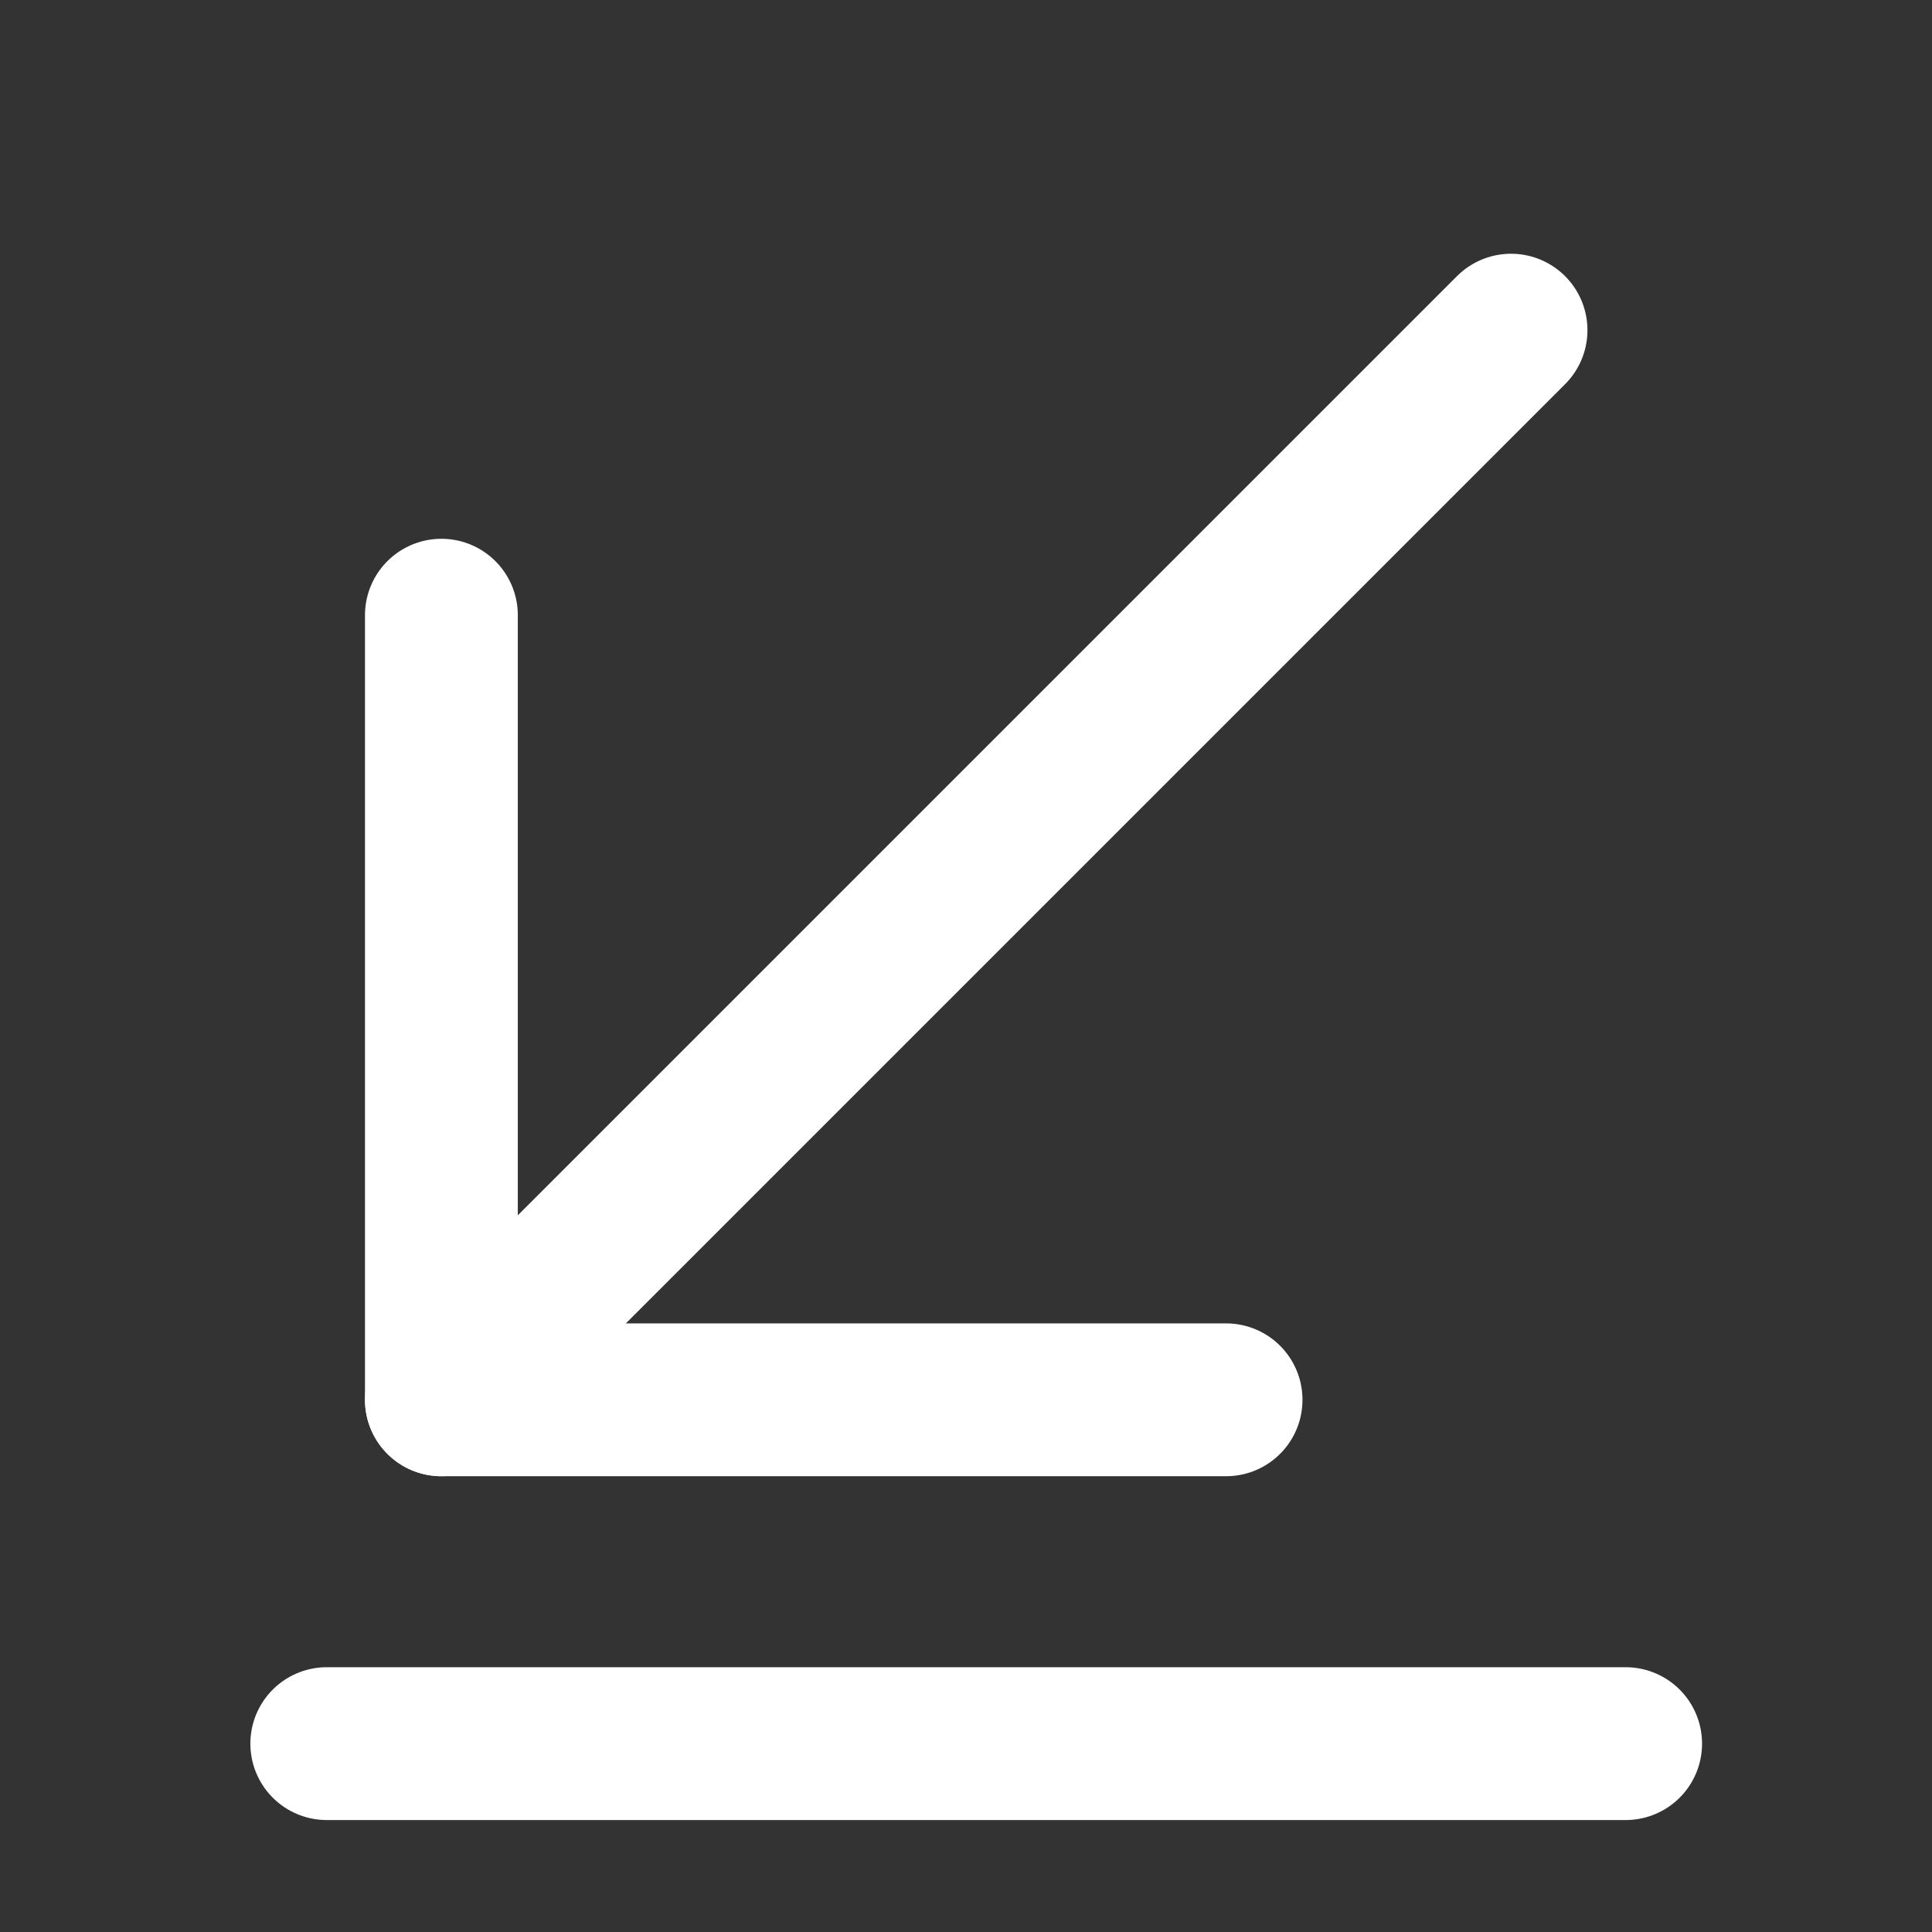 <svg width="28" height="28" viewBox="0 0 28 28" fill="none" xmlns="http://www.w3.org/2000/svg">
<rect x="0" y="0" width="28" height="28" fill="#333333" stroke="none"/>
<path d="M6.397 20.287L21.899 4.785" stroke="white" stroke-width="2.215" stroke-miterlimit="10" stroke-linecap="round" stroke-linejoin="round"/>
<path d="M6.397 8.916V20.287H17.769" stroke="white" stroke-width="2.215" stroke-miterlimit="10" stroke-linecap="round" stroke-linejoin="round"/>
<path d="M4.736 25.27H23.56" stroke="white" stroke-width="2.215" stroke-miterlimit="10" stroke-linecap="round" stroke-linejoin="round"/>
</svg>
